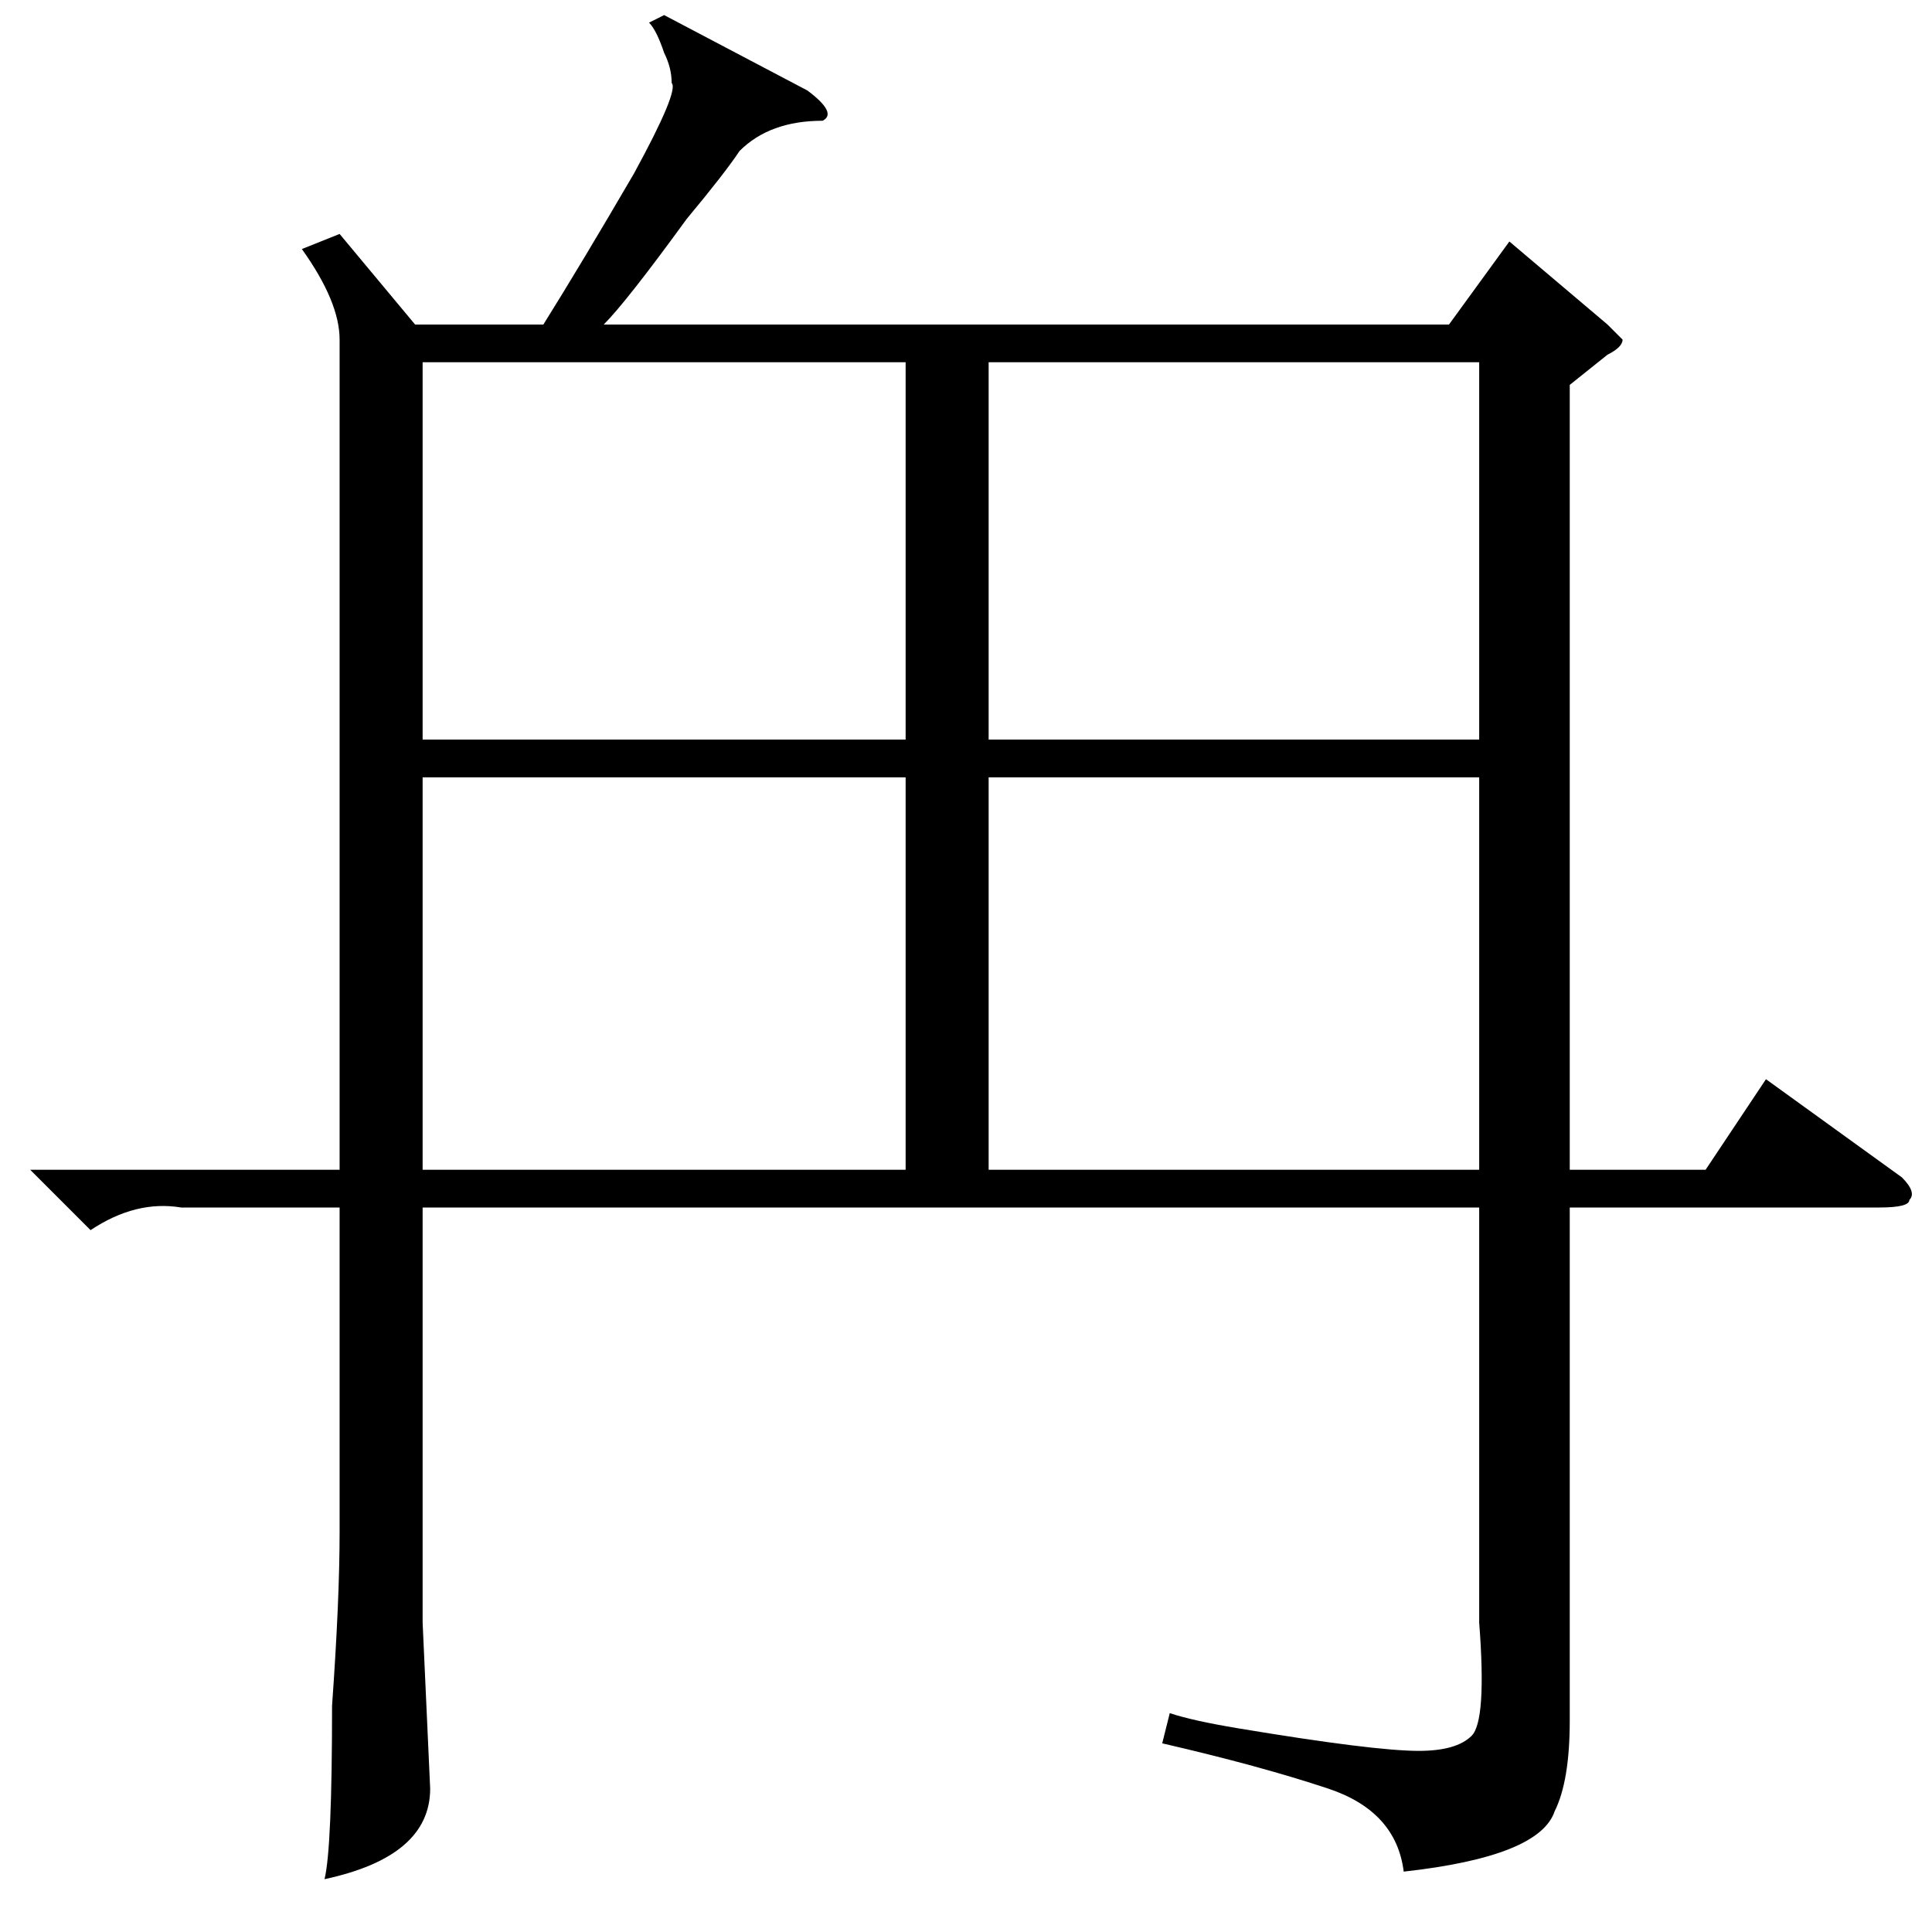<?xml version="1.0" standalone="no"?>
<!DOCTYPE svg PUBLIC "-//W3C//DTD SVG 1.1//EN" "http://www.w3.org/Graphics/SVG/1.1/DTD/svg11.dtd" >
<svg xmlns="http://www.w3.org/2000/svg" xmlns:xlink="http://www.w3.org/1999/xlink" version="1.1" viewBox="0 -52 256 256">
  <g transform="matrix(1 0 0 -1 0 204)">
   <path fill="currentColor"
d="M88 254l19 -10q4 -3 2 -4q-7 0 -11 -4q-2 -3 -7 -9q-8 -11 -11 -14h112l8 11l13 -11l2 -2q0 -1 -2 -2l-5 -4v-104h18l8 12l18 -13q2 -2 1 -3q0 -1 -4 -1h-41v-68q0 -8 -2 -12q-2 -6 -20 -8q-1 8 -10 11t-22 6l1 4q3 -1 9 -2q18 -3 24 -3q5 0 7 2t1 15v55h-140v-55l1 -22
q0 -9 -14 -12q1 4 1 23q1 14 1 23v43h-21q-6 1 -12 -3l-8 8h41v110q0 5 -5 12l5 2l10 -12h17q5 8 12 20q6 11 5 12q0 2 -1 4q-1 3 -2 4zM196 153h-65v-52h65v52zM131 158h65v50h-65v-50zM120 153h-64v-52h64v52zM120 208h-64v-50h64v50z" />
  </g>

</svg>
